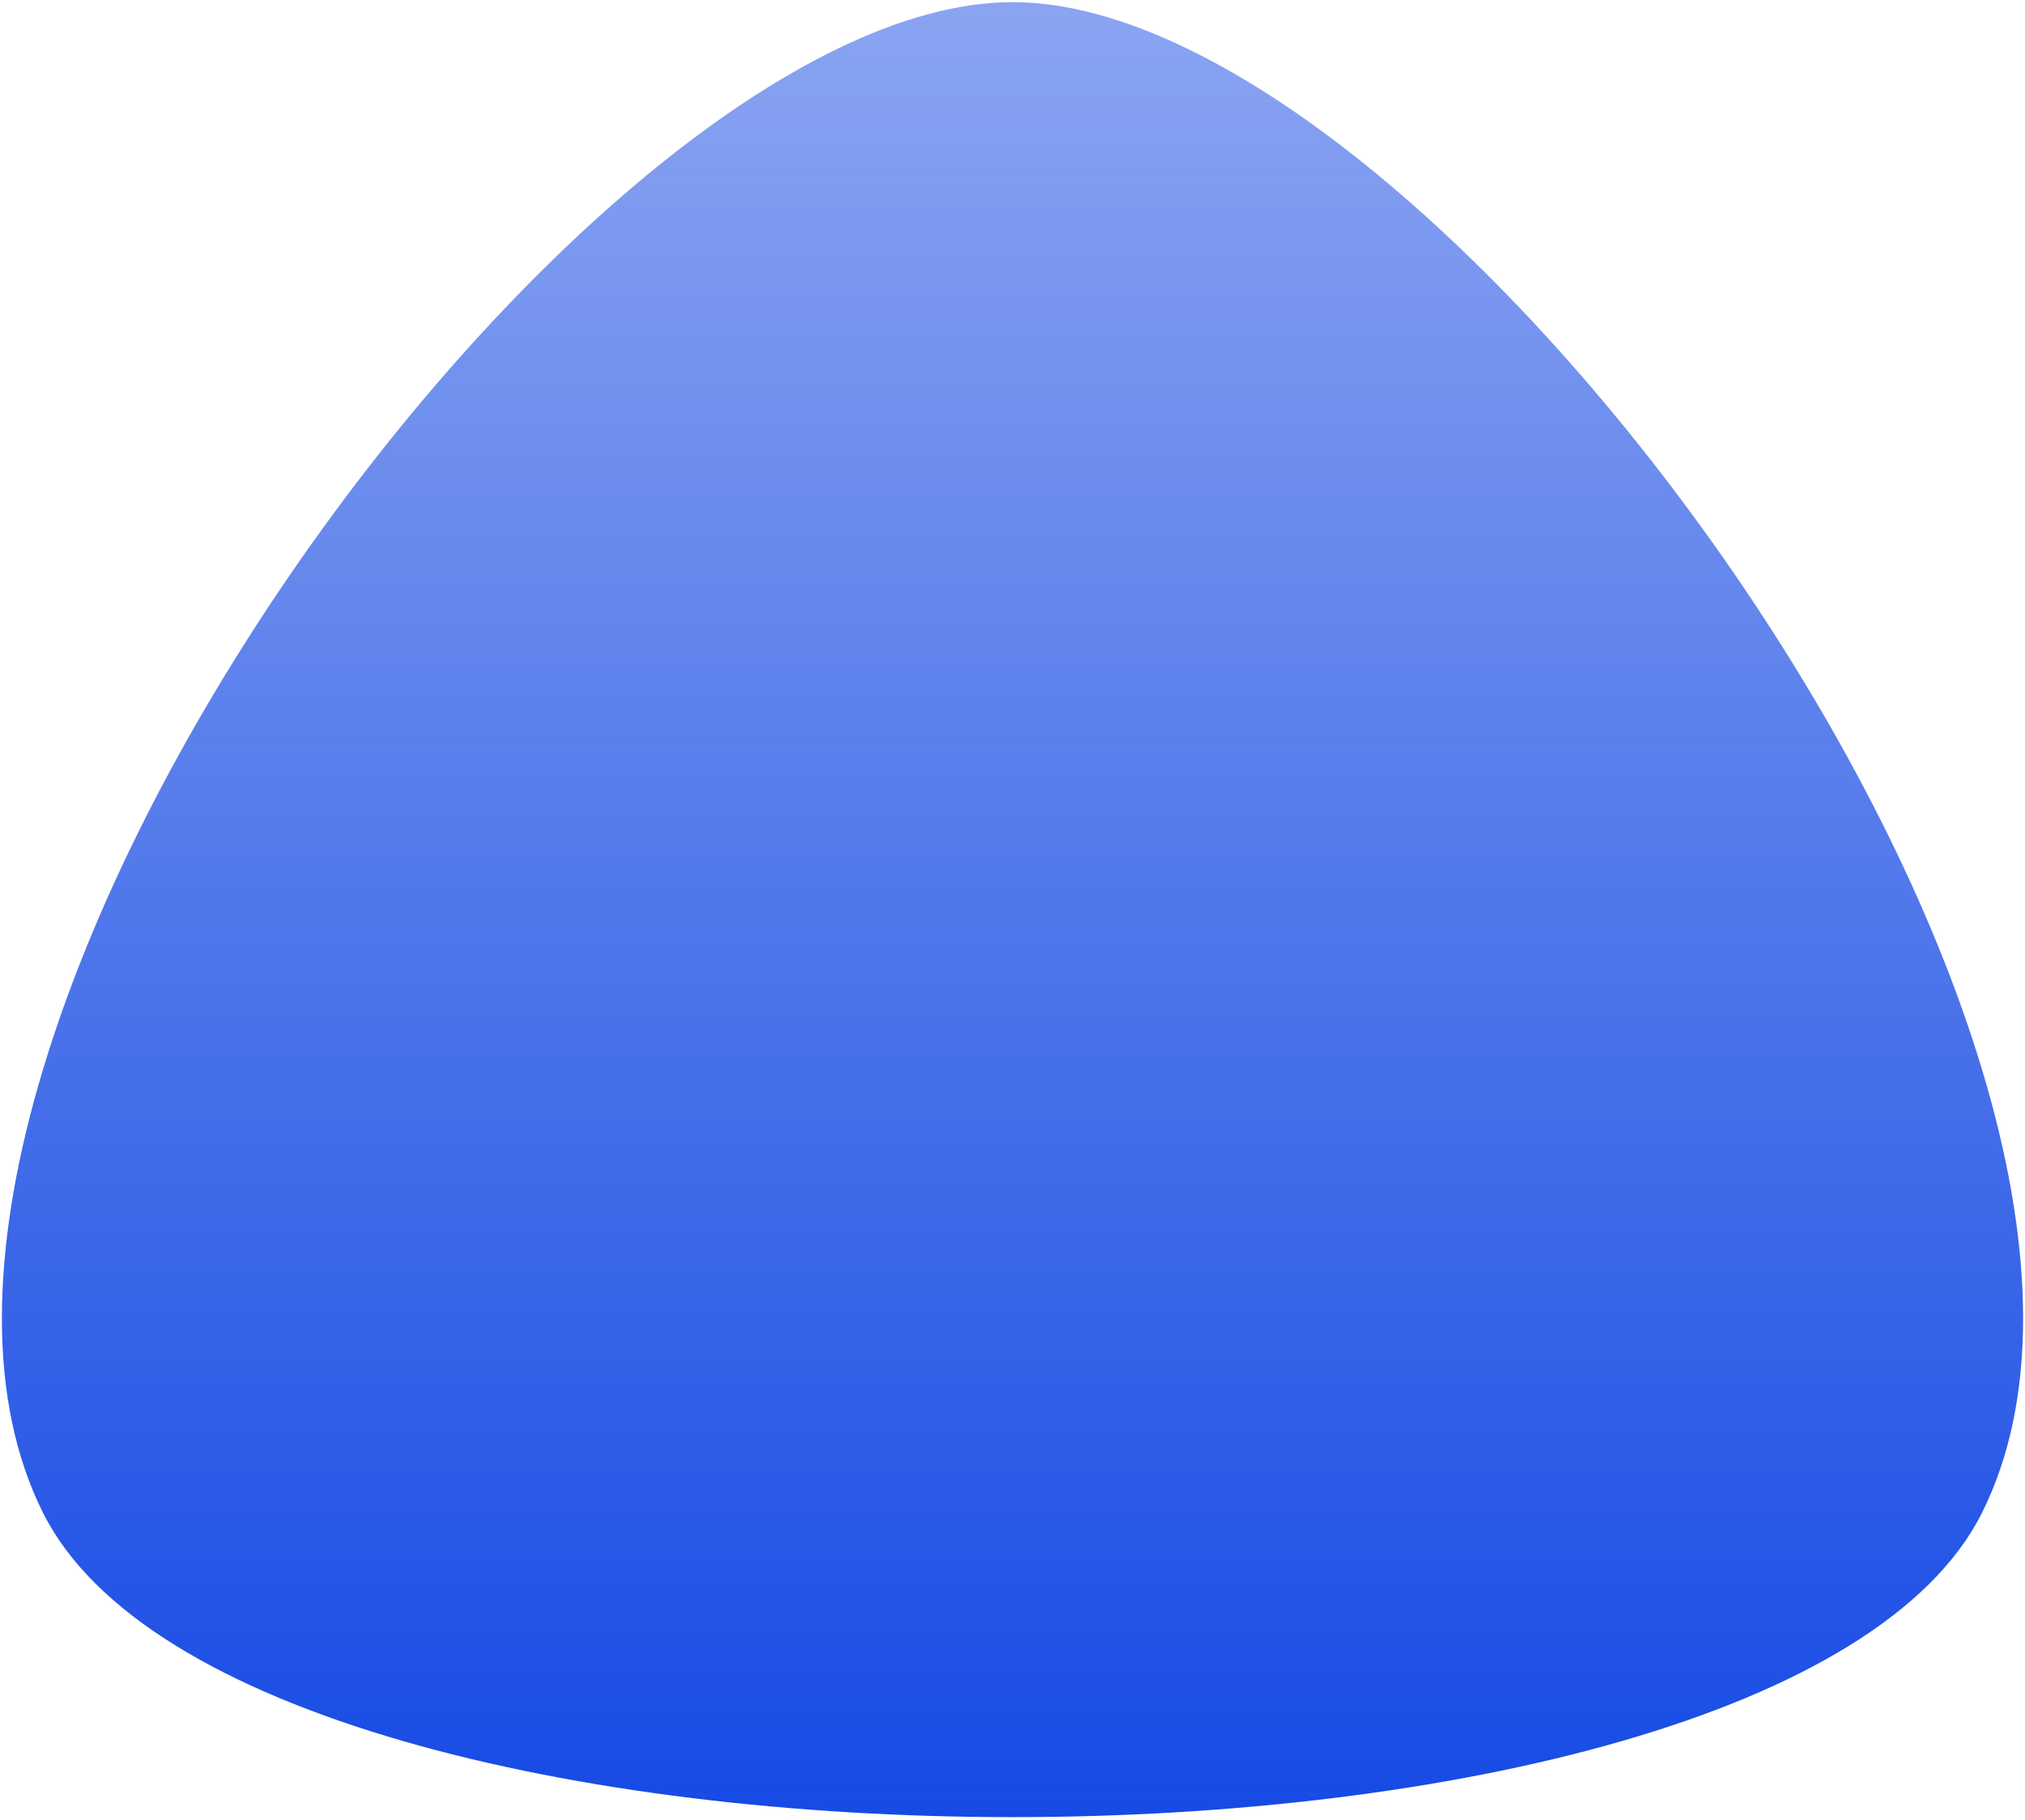 <svg width="445" height="400" viewBox="0 0 445 400" fill="none" xmlns="http://www.w3.org/2000/svg">
<path fill-rule="evenodd" clip-rule="evenodd" d="M222.5 0.475C316.985 0.475 485.418 232.778 435.542 332.465C390.933 421.627 54.067 421.627 9.458 332.465C-40.418 232.778 128.015 0.475 222.5 0.475Z" fill="url(#paint0_linear_1_1389)"/>
<defs>
<linearGradient id="paint0_linear_1_1389" x1="222.5" y1="0.475" x2="222.5" y2="399.337" gradientUnits="userSpaceOnUse">
<stop stop-color="#164AE4" stop-opacity="0.5"/>
<stop offset="1" stop-color="#164AE4"/>
</linearGradient>
</defs>
</svg>
